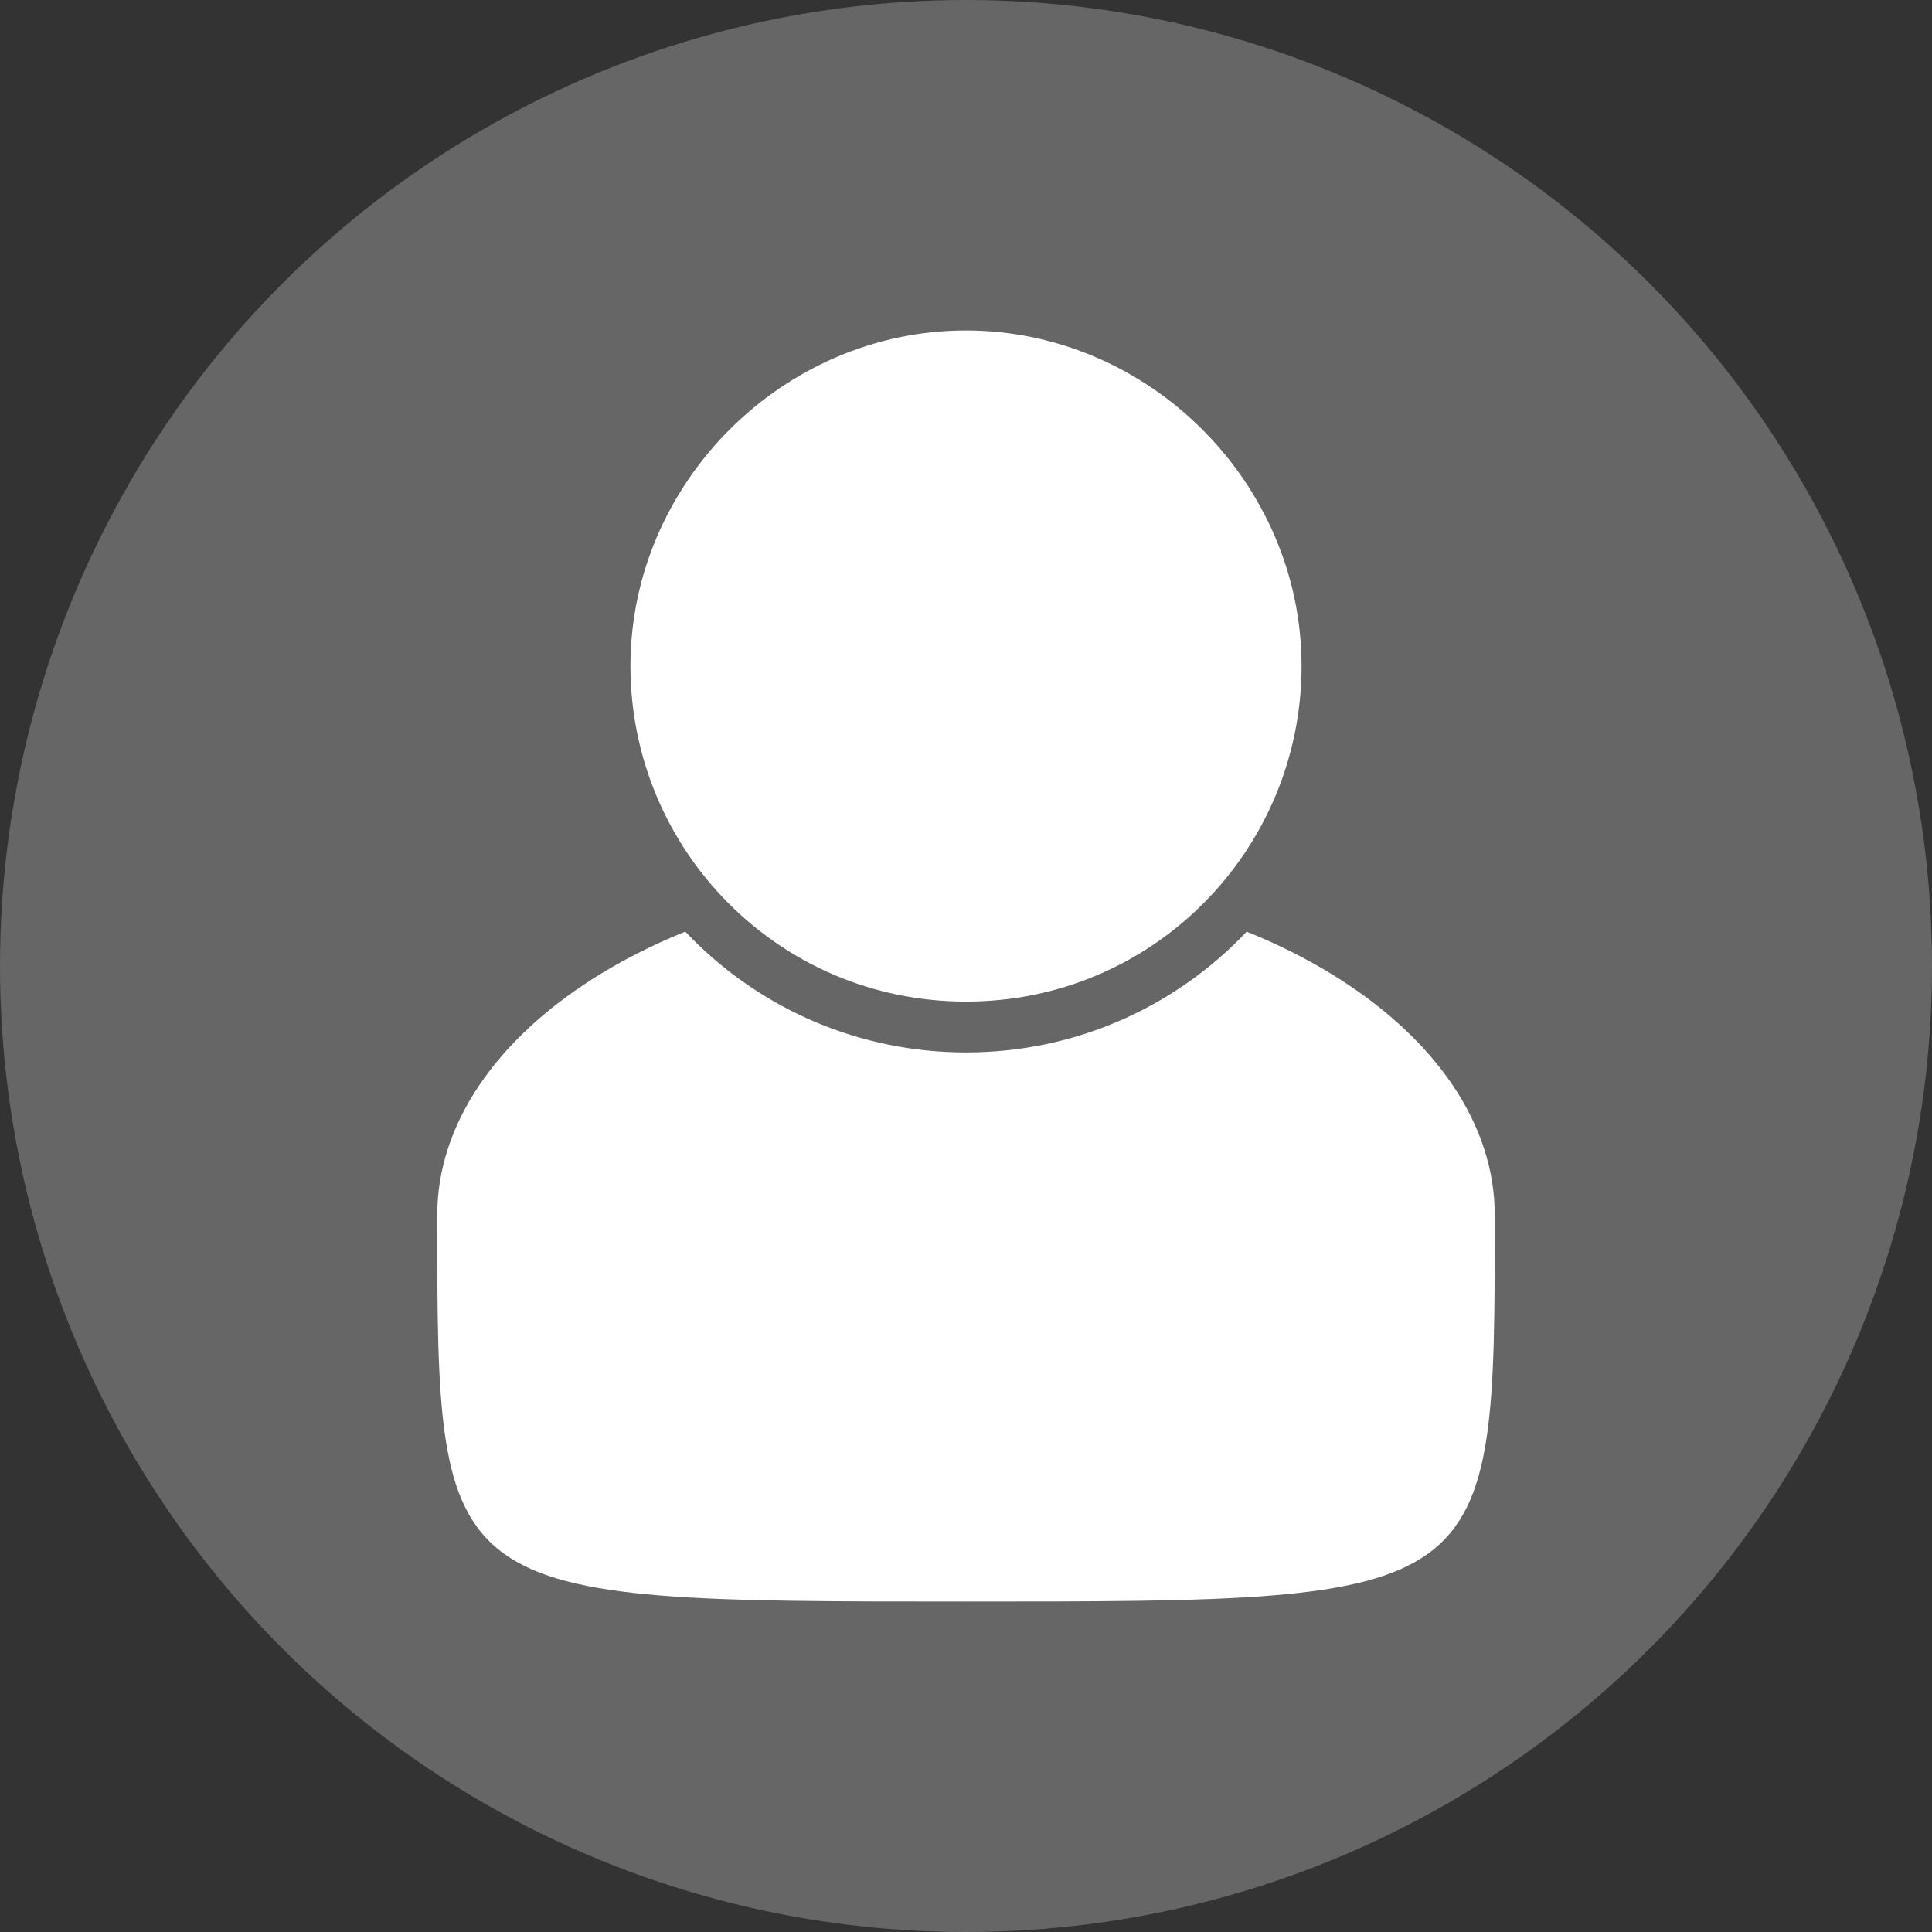 <?xml version="1.0" encoding="utf-8"?>
<!-- Generator: Adobe Illustrator 21.1.0, SVG Export Plug-In . SVG Version: 6.00 Build 0)  -->
<svg version="1.1" id="Calque_1" xmlns="http://www.w3.org/2000/svg" xmlns:xlink="http://www.w3.org/1999/xlink" x="0px" y="0px"
	 viewBox="0 0 38 38" style="enable-background:new 0 0 38 38;" xml:space="preserve">
<rect x="0" y="0" width="38" height="38" fill="#333333" stroke="none"/>
<style type="text/css">
	.st0{fill:#666666;}
	.st1{fill:#FFFFFF;}
</style>
<circle class="st0" cx="19" cy="19" r="19"/>
<g>
	<g>
		<path class="st1" d="M19,31.2c-5.1,0-7.7,0-8.9-0.9c-1.2-0.9-1.2-2.7-1.2-6.4c0-3.5,4.5-6.4,10.1-6.4s10.1,2.8,10.1,6.4
			c0,3.7,0,5.5-1.2,6.4C26.7,31.2,24.1,31.2,19,31.2z"/>
		<path class="st1" d="M19,17.8c5.4,0,9.9,2.7,9.9,6.1c0,3.6,0,5.4-1.1,6.2C26.6,31,23.9,31,19,31s-7.6,0-8.8-0.8
			c-1.1-0.8-1.1-2.6-1.1-6.2C9.1,20.6,13.6,17.8,19,17.8 M19,17.3c-5.7,0-10.4,3-10.4,6.6c0,7.6,0,7.6,10.4,7.6s10.4,0,10.4-7.6
			C29.4,20.3,24.7,17.3,19,17.3L19,17.3z"/>
	</g>
	<g>
		<ellipse class="st1" cx="19" cy="13.1" rx="7.1" ry="7.1"/>
		<path class="st0" d="M19,6.5c3.6,0,6.6,3,6.6,6.6c0,3.6-2.9,6.6-6.6,6.6s-6.6-3-6.6-6.6C12.4,9.5,15.4,6.5,19,6.5 M19,5.5
			c-4.2,0-7.6,3.4-7.6,7.6c0,4.2,3.4,7.6,7.6,7.6s7.6-3.4,7.6-7.6C26.6,8.9,23.2,5.5,19,5.5L19,5.5z"/>
	</g>
</g>
</svg>
